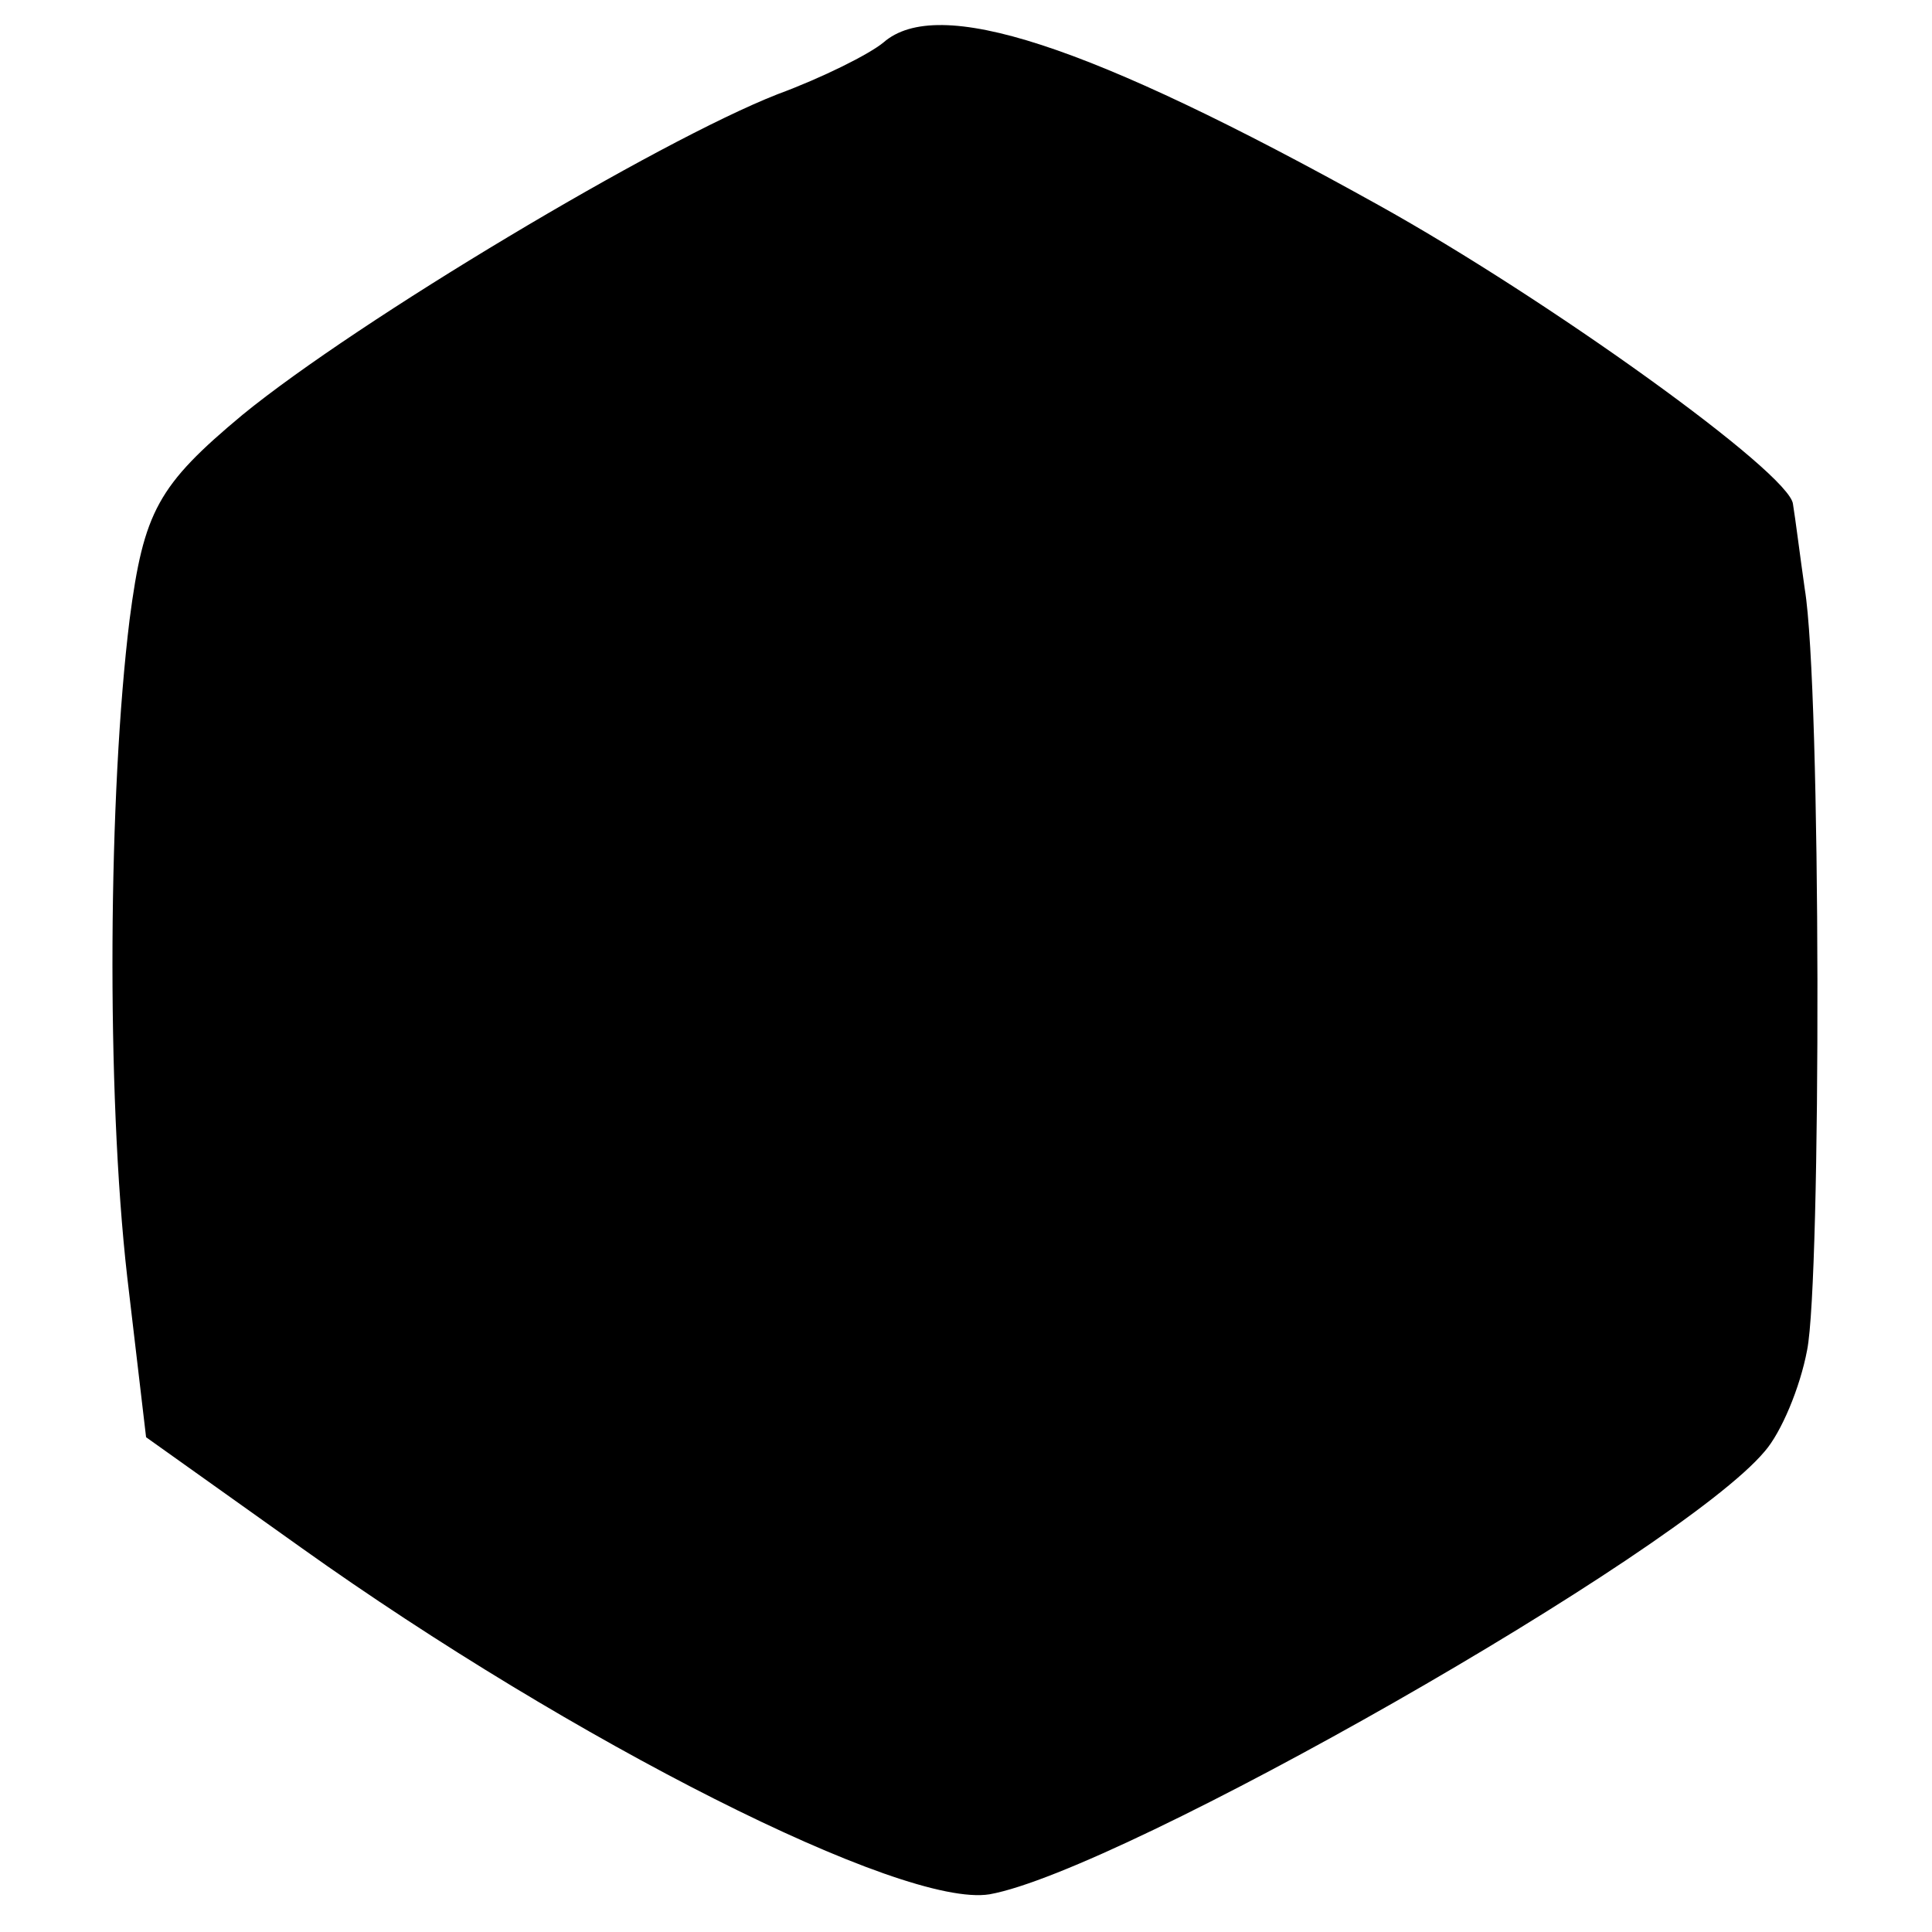 <?xml version="1.0" standalone="no"?>
<!DOCTYPE svg PUBLIC "-//W3C//DTD SVG 20010904//EN"
 "http://www.w3.org/TR/2001/REC-SVG-20010904/DTD/svg10.dtd">
<svg version="1.0" xmlns="http://www.w3.org/2000/svg"
 width="82pt" height="82pt" viewBox="0 0 82 82"
 preserveAspectRatio="xMidYMid meet">
<g transform="translate(0,82) scale(0.1,-0.1)"
fill="#000000" stroke="none">
<path d="M375 802 c-6 -5 -26 -15 -45 -22 -51 -20 -178 -96 -227 -136 -36 -30
-42 -41 -48 -87 -9 -73 -10 -200 -1 -279 l8 -68 66 -47 c115 -82 255 -153 292
-147 56 10 293 145 329 188 7 8 15 27 18 43 6 30 6 281 -1 323 -2 14 -4 30 -5
36 -1 13 -104 87 -176 127 -124 69 -187 89 -210 69z"/>
</g>
</svg>
